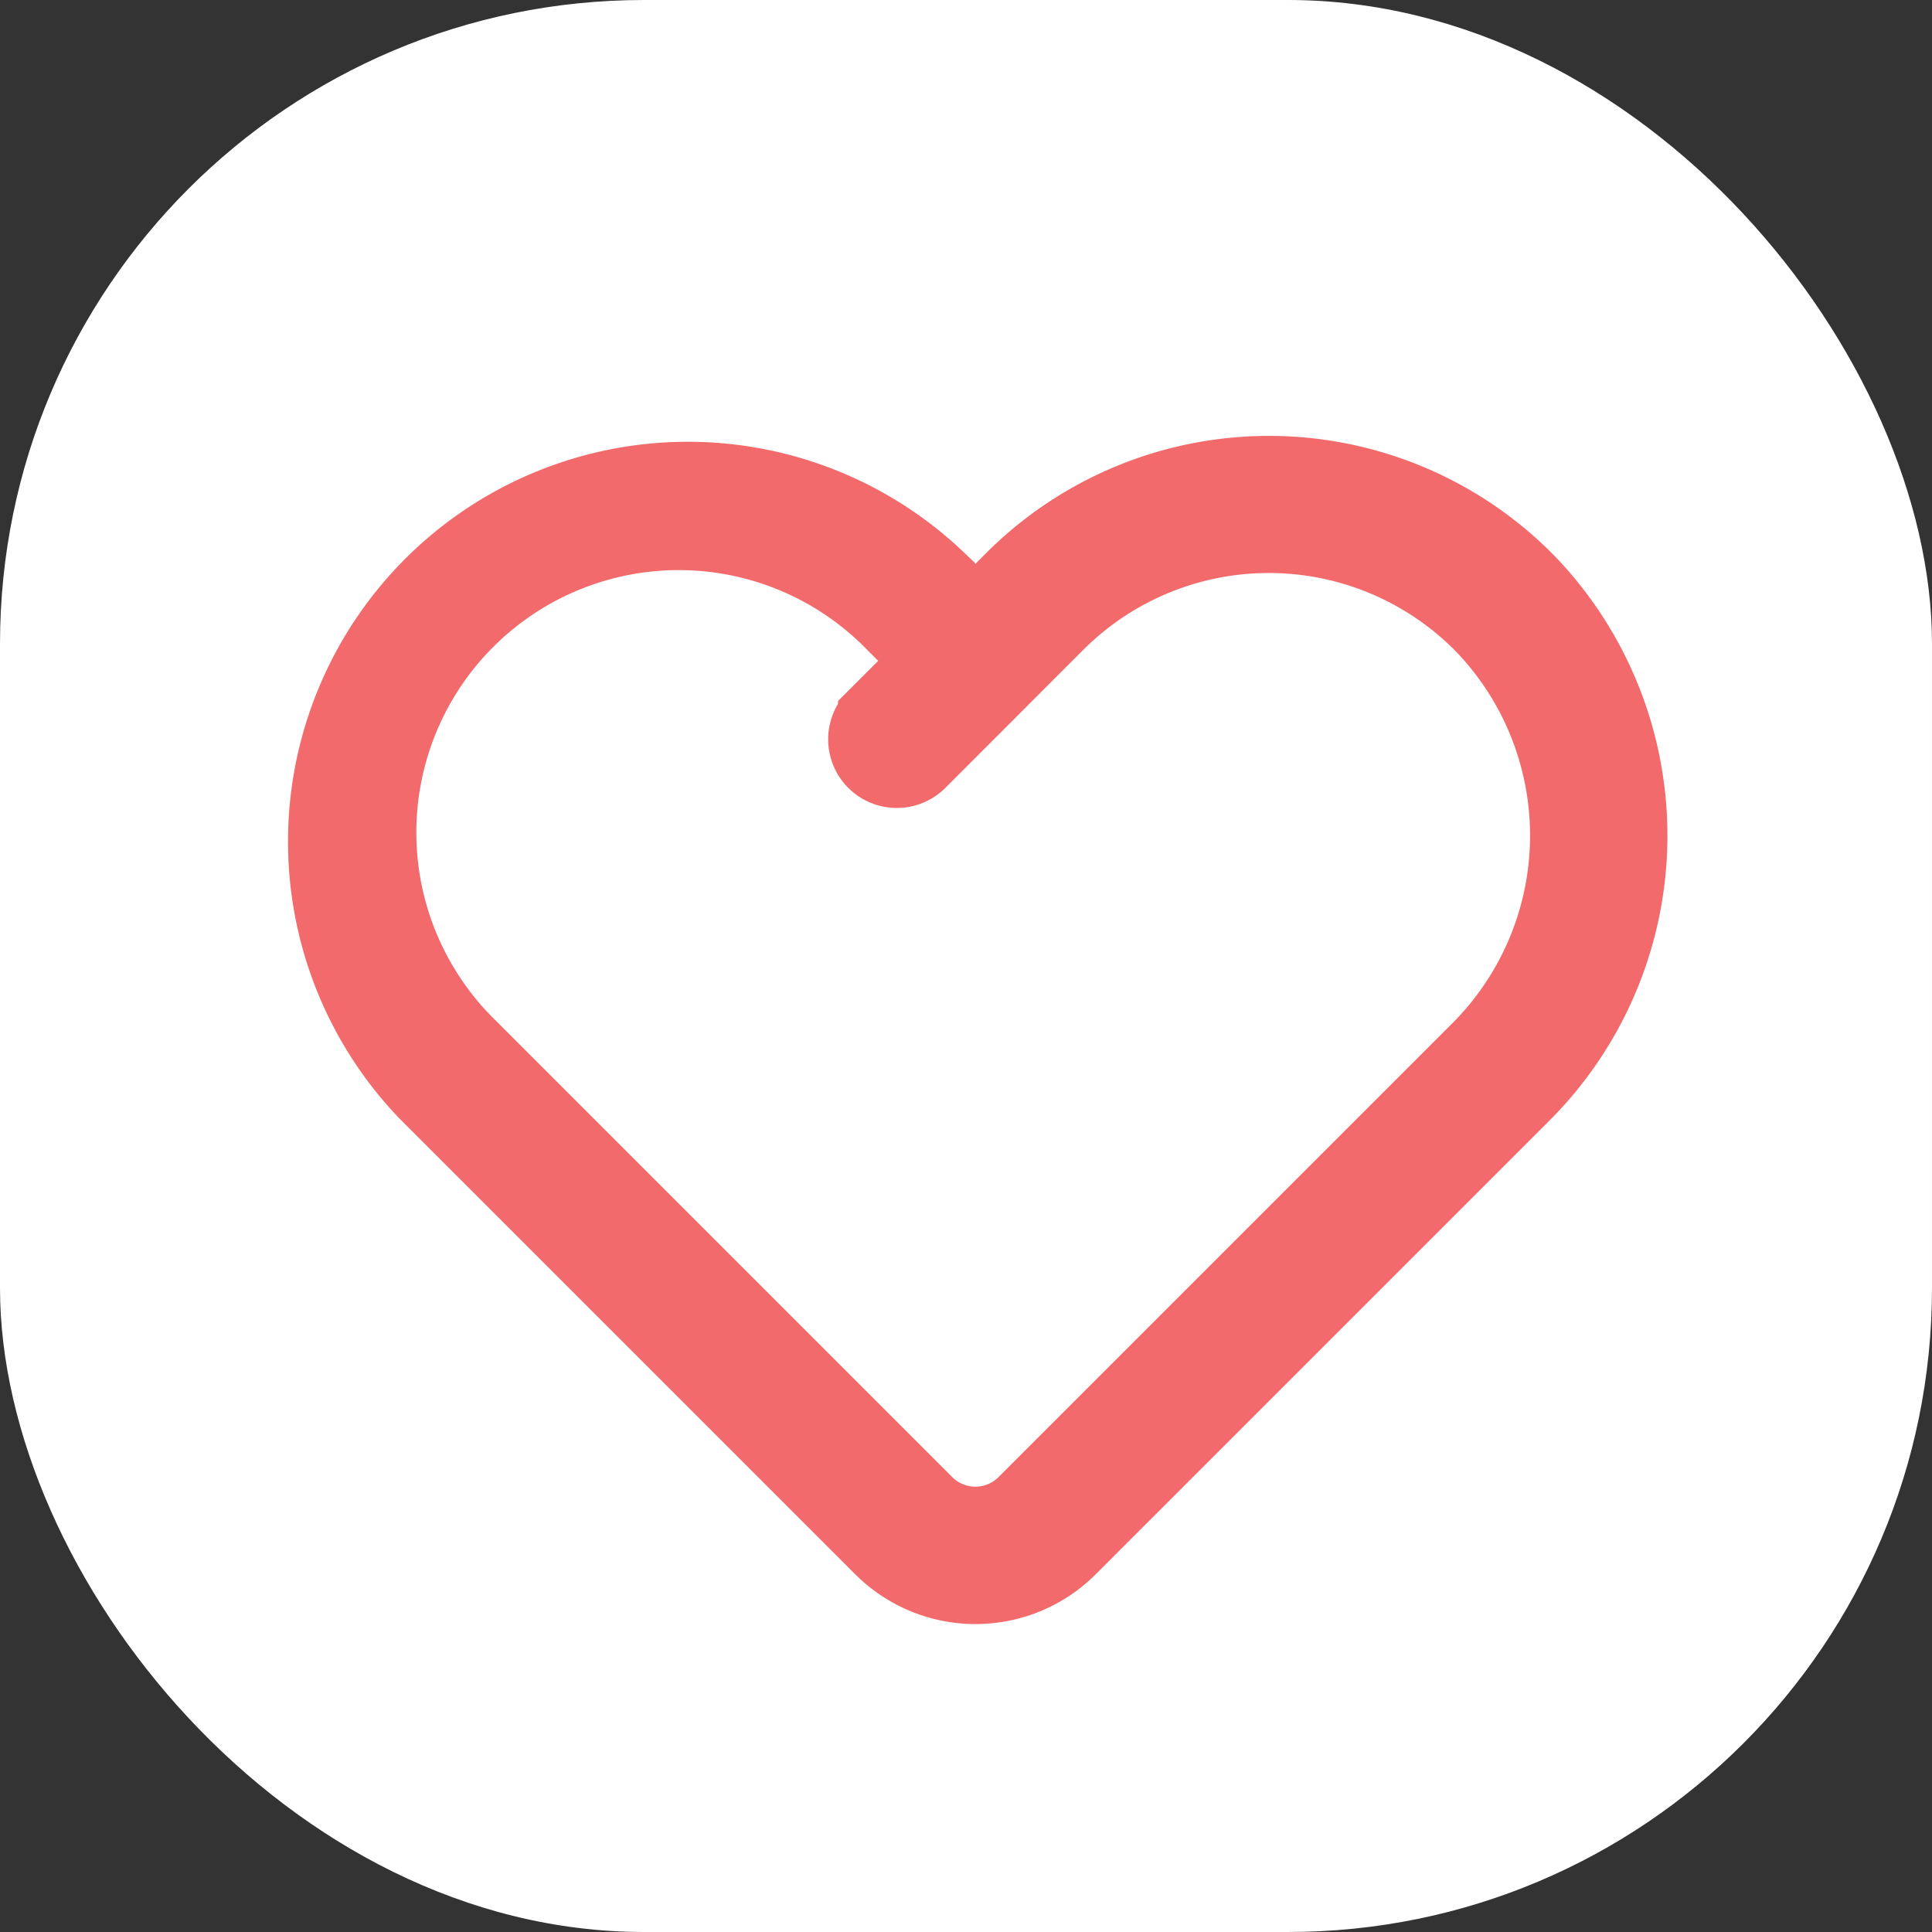<svg xmlns="http://www.w3.org/2000/svg" width="36" height="36" viewBox="0 0 36 36">
  <rect x="0" y="0" width="36" height="36" fill="#333333" stroke="none"/>
  <g id="Like-icon" transform="translate(-185 -641)">
    <rect id="Rectangle_1577" data-name="Rectangle 1577" width="36" height="36" rx="12" transform="translate(185 641)" fill="#fff"/>
    <g id="heart" transform="translate(190.907 611.409)">
      <g id="Group_9496" data-name="Group 9496" transform="translate(0 38.362)">
        <g id="Group_9495" data-name="Group 9495" transform="translate(0 0)">
          <path id="Path_9265" data-name="Path 9265" d="M22.6,40.409a6.8,6.8,0,0,0-9.669-.055l-.663.663-.664-.664a6.8,6.8,0,0,0-9.614,9.614l8.5,8.5a2.52,2.52,0,0,0,3.56,0l8.442-8.442A6.861,6.861,0,0,0,22.6,40.409Zm-1,8.724-8.442,8.442a1.26,1.26,0,0,1-1.78,0l-8.5-8.5a5.54,5.54,0,1,1,7.834-7.834l.664.664-1.017,1.017a.629.629,0,1,0,.89.89l2.569-2.571a5.539,5.539,0,0,1,7.879.045A5.6,5.6,0,0,1,21.6,49.133Z" transform="translate(0 -38.362)" fill="#f26a6b" stroke="#f26a6b" stroke-width="1.3"/>
        </g>
      </g>
    </g>
  </g>
</svg>
